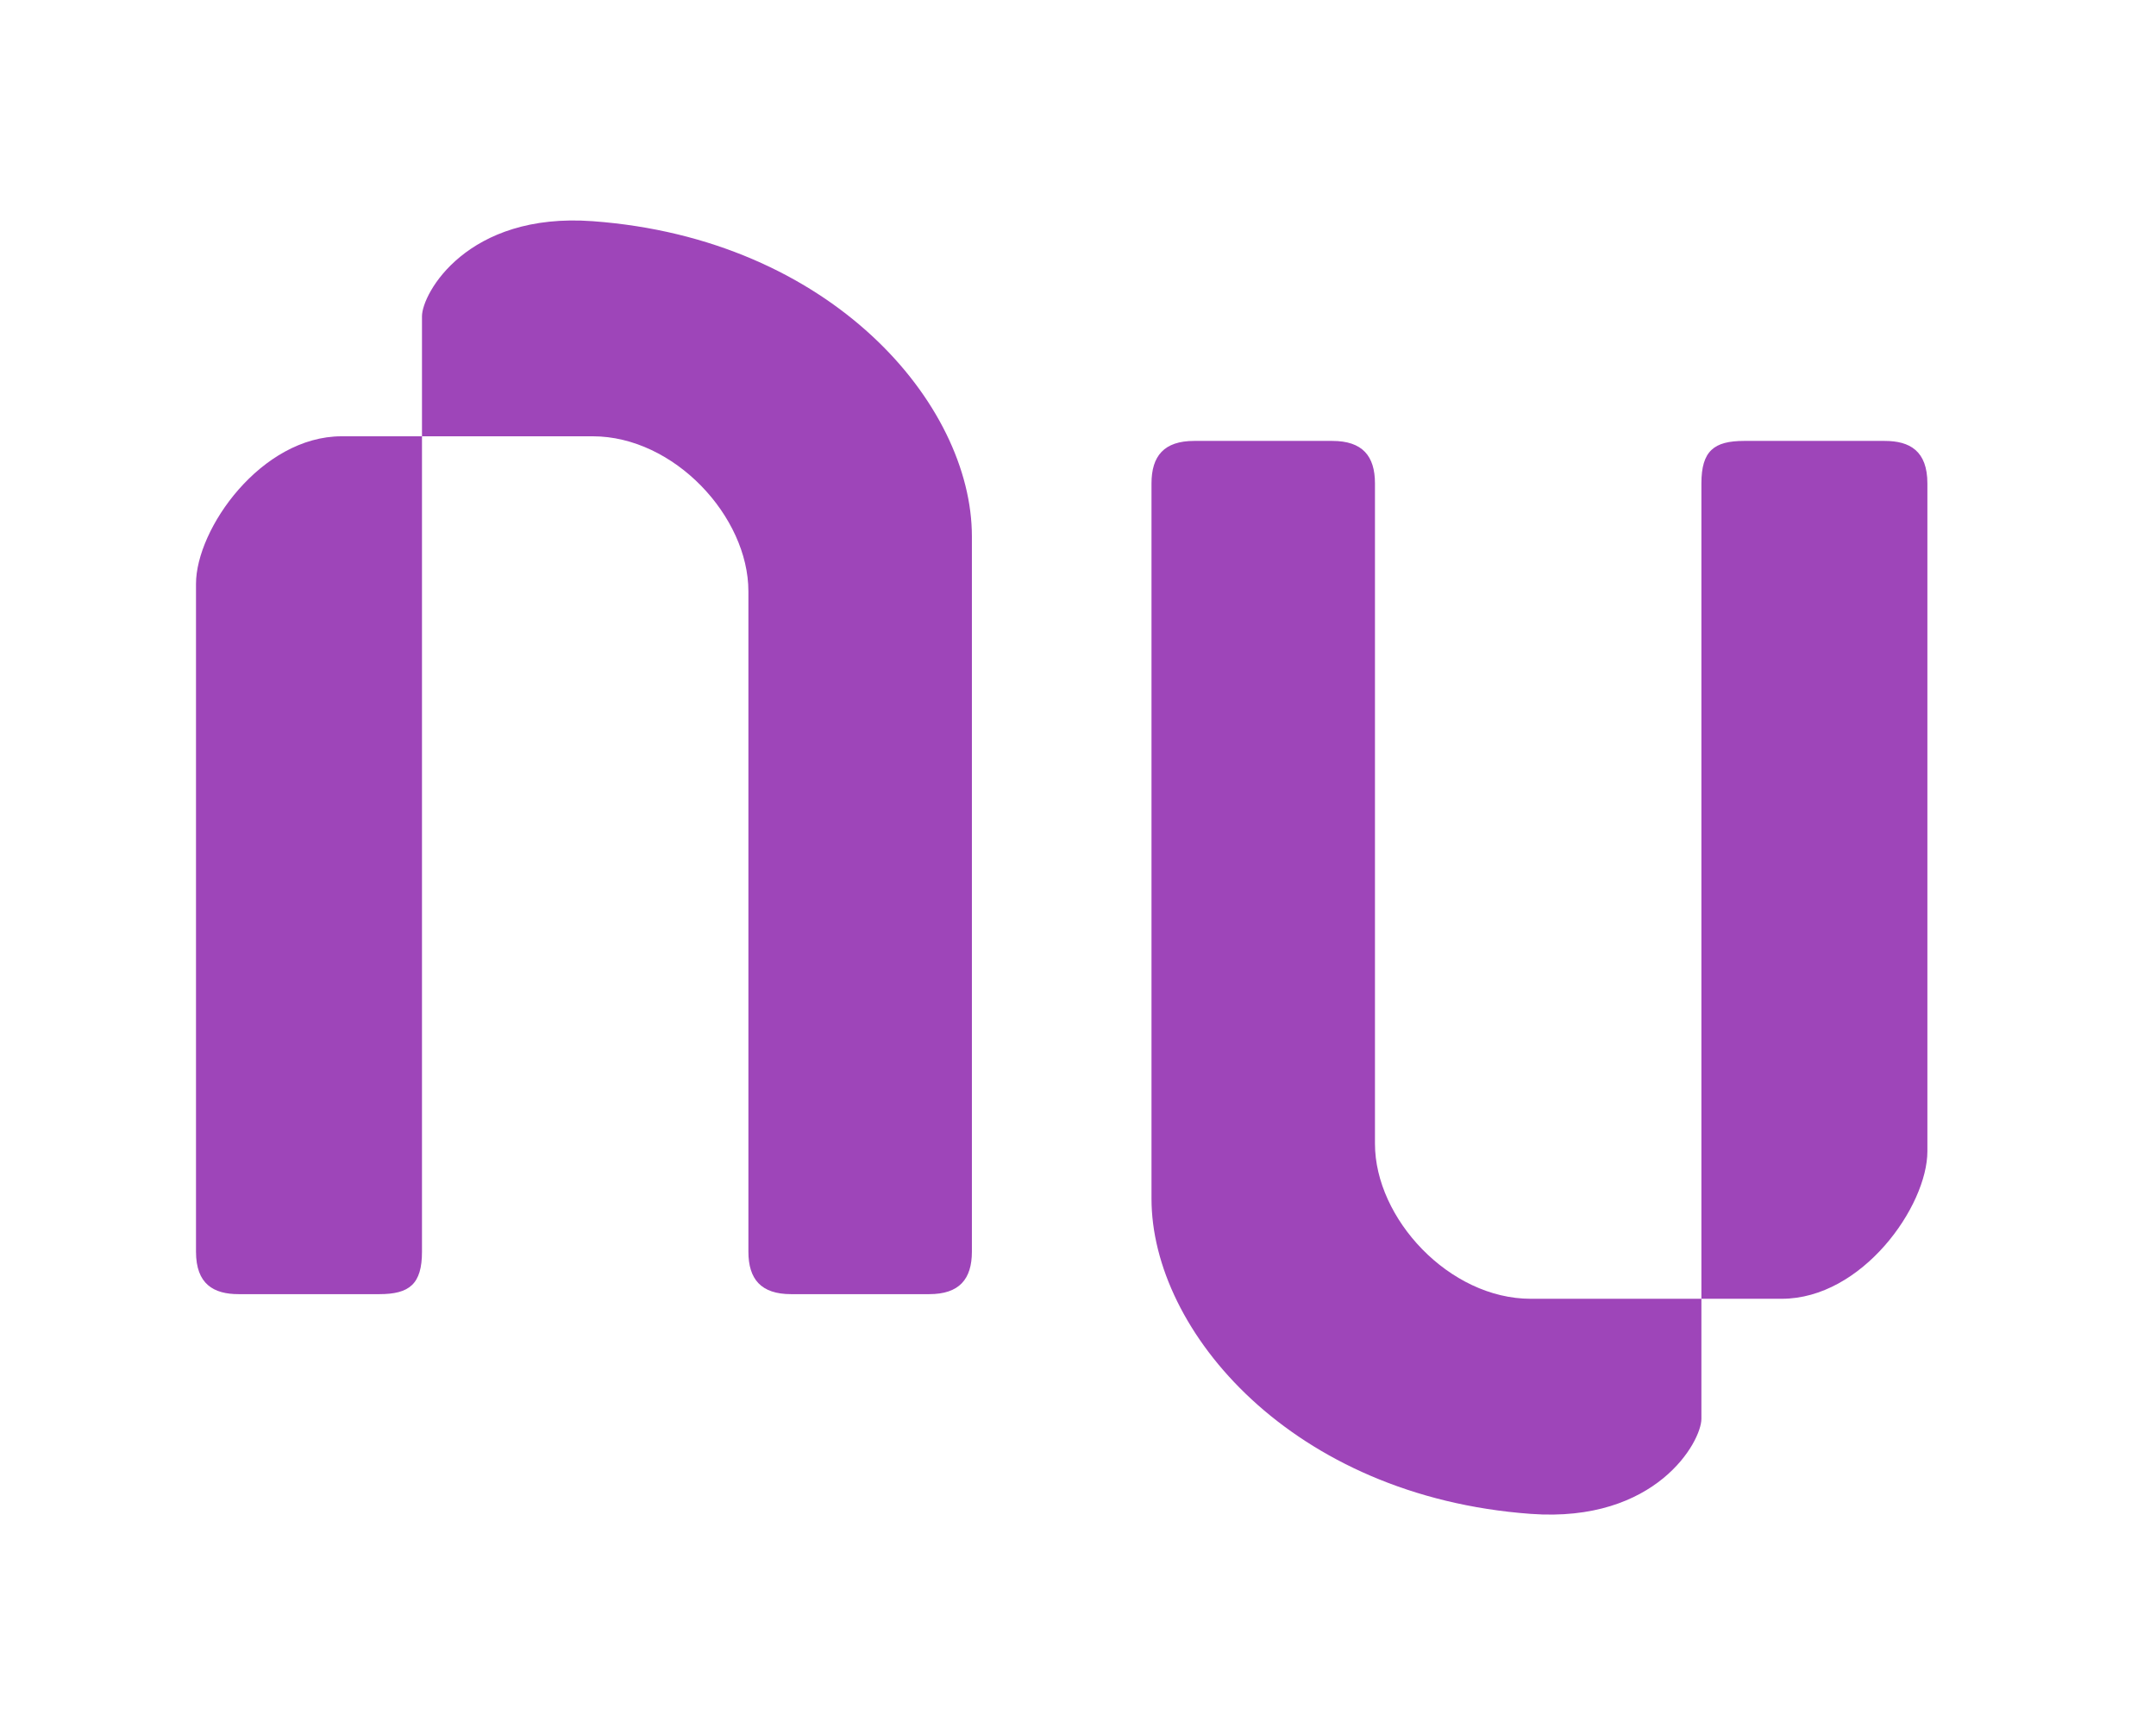 <svg viewBox="0 0 88 70" fill="#9E45B9" xmlns="http://www.w3.org/2000/svg">
<g id="logonu">
<path id="logonu-letter-u"  class="fignu4-letter-u-logo" d="M78.669 46.997V19.736C78.669 18.408 77.951 18 76.926 18H71.187C69.957 18 69.445 18.408 69.445 19.736V57.922C69.445 58.841 67.613 62.179 62.476 61.802C52.739 61.087 47 54.343 47 48.937V19.736C47 18.613 47.513 18 48.742 18H54.379C55.609 18 56.121 18.613 56.121 19.736V46.691C56.121 49.745 59.154 53.021 62.476 53.021H72.725C76.005 53.021 78.669 49.243 78.669 46.997Z" stroke="url(#paint0_linear_1063_0)" stroke-width="0"/>
<path id="logonu-letter-n" class="fignu4-letter-n-logo" d="M8 23.835V51.096C8 52.423 8.717 52.832 9.742 52.832H15.482C16.711 52.832 17.224 52.423 17.224 51.096V12.909C17.224 11.991 19.056 8.652 24.193 9.03C33.929 9.744 39.669 16.488 39.669 21.895V51.096C39.669 52.219 39.156 52.832 37.926 52.832H32.289C31.06 52.832 30.547 52.219 30.547 51.096V24.141C30.547 21.086 27.515 17.811 24.193 17.811H13.944C10.664 17.811 8 21.588 8 23.835Z" stroke="url(#paint1_linear_1063_0)" stroke-width="0"/>
</g>
<defs>
<linearGradient id="paint0_linear_1063_0" x1="51.909" y1="55.914" x2="80.43" y2="32.161" gradientUnits="userSpaceOnUse">
<stop stop-color="#9E45B9"/>
<stop offset="1" stop-color="#9E45B9"/>
</linearGradient>
<linearGradient id="paint1_linear_1063_0" x1="34.76" y1="14.917" x2="6.239" y2="38.67" gradientUnits="userSpaceOnUse">
<stop stop-color="#9E45B9"/>
<stop offset="1" stop-color="#9E45B9"/>
</linearGradient>
</defs>
</svg>
